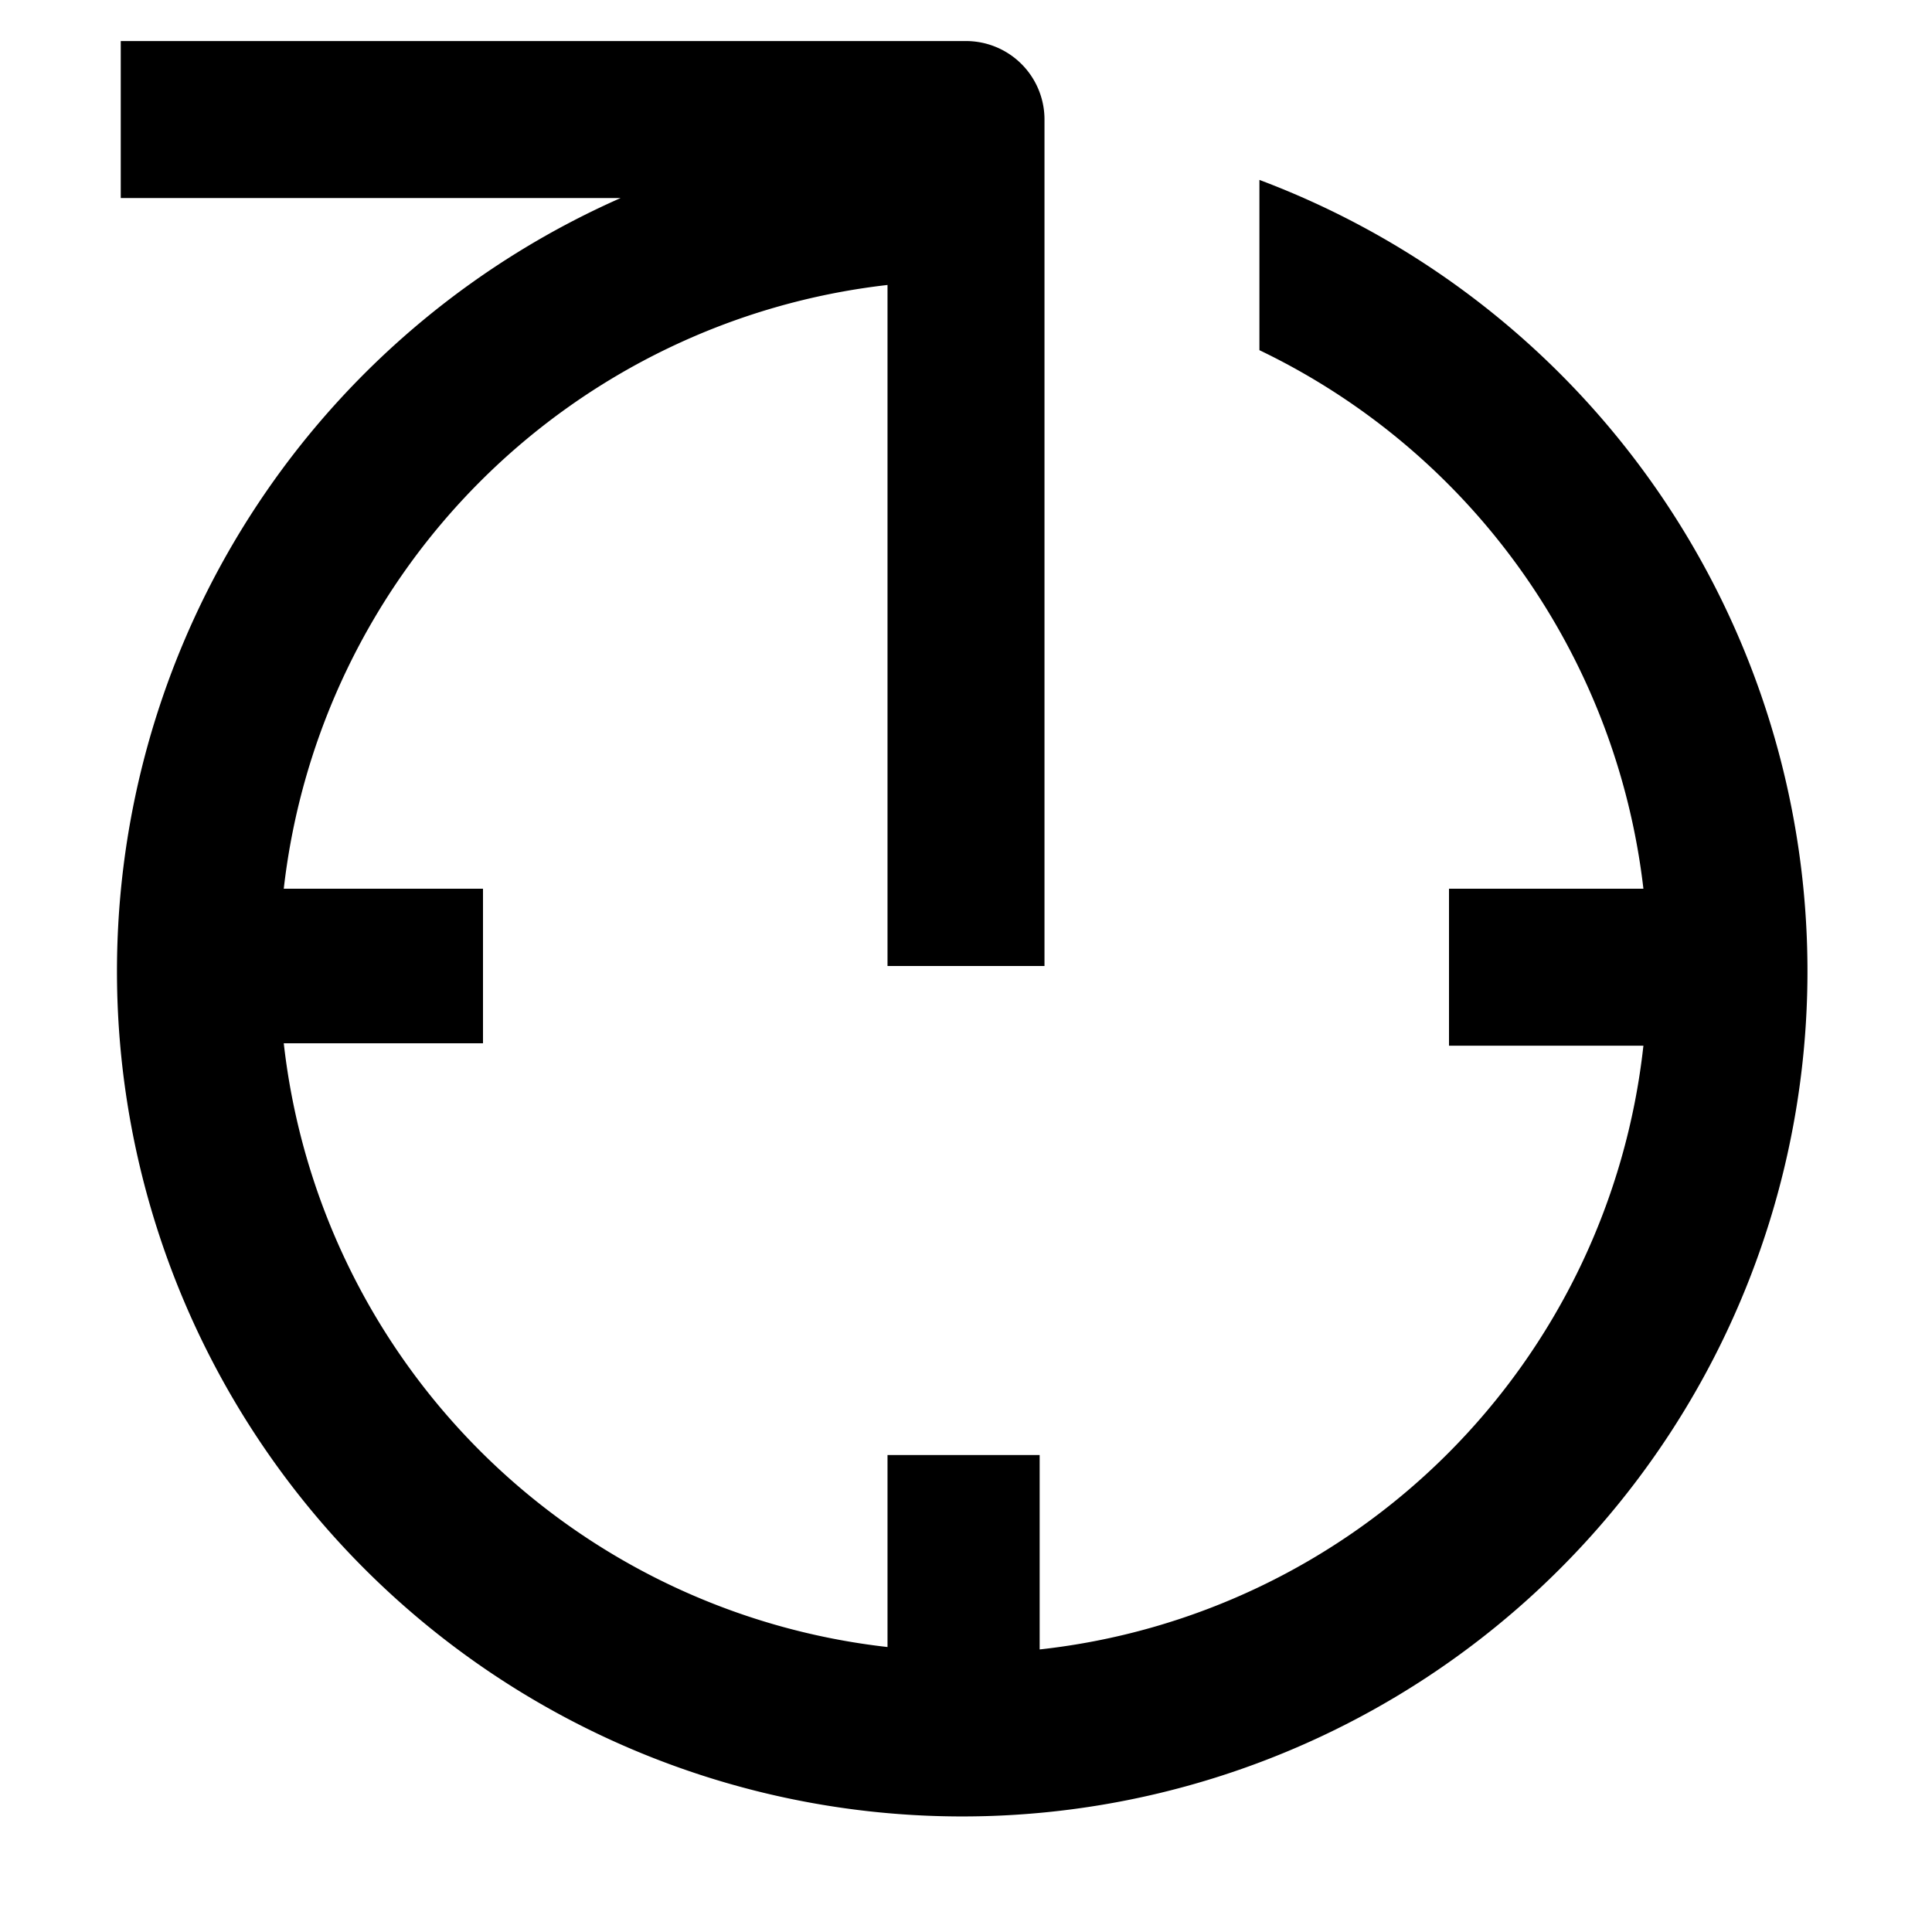 <svg xmlns="http://www.w3.org/2000/svg" viewBox="0 0 16 16"><path d="M10.43,1.49V2.9a5.67,5.67,0,0,1,3.18,4.46H12v1.3h1.61a5.65,5.65,0,0,1-5,5V12.05H7.35v1.59a5.67,5.67,0,0,1-5-5H4V7.36H2.35a5.68,5.68,0,0,1,5-5V8h1.3V2.38h0V1.07h0V1A.65.65,0,0,0,8,.34H1v1.3H5.14a7,7,0,1,0,5.29-.15Z"/></svg>